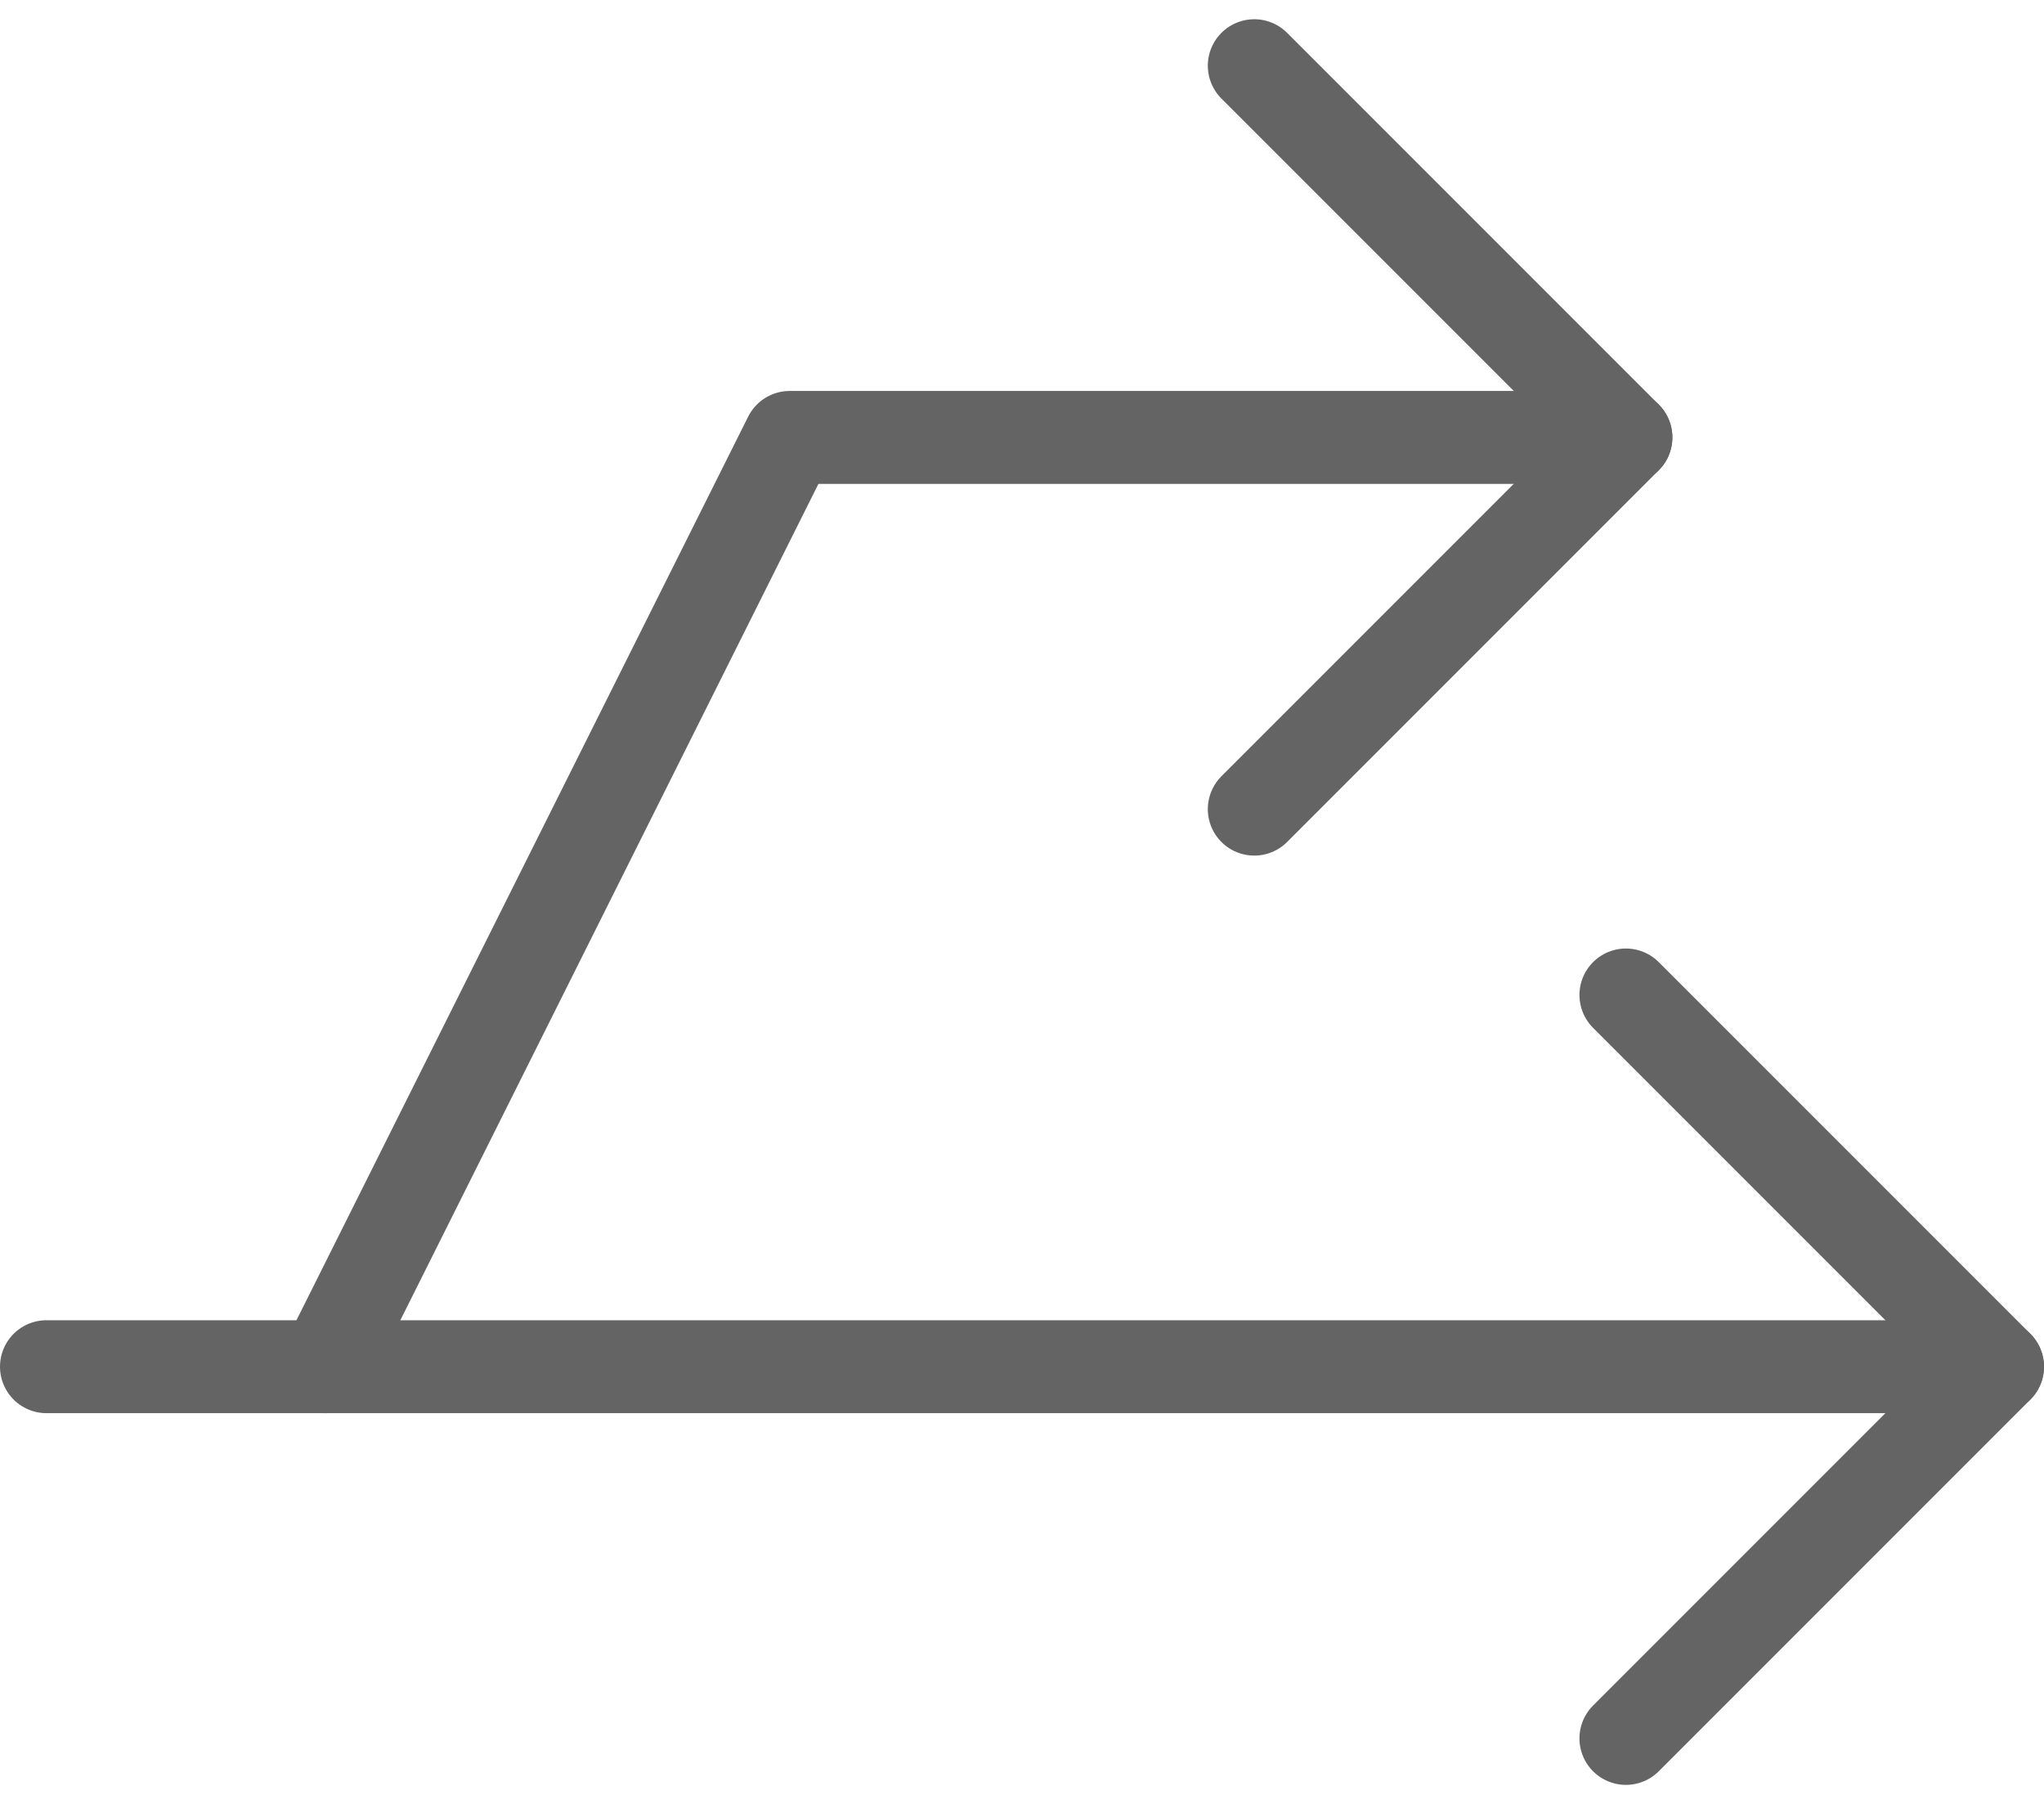 <svg xmlns="http://www.w3.org/2000/svg" width="22" height="19.414" viewBox="0 0 22 19.414">
  <g id="split" transform="translate(-0.5 -2.293)">
    <line id="Line_6" data-name="Line 6" x2="21" transform="translate(1 17)" fill="none" stroke="#646464" stroke-linecap="round" stroke-linejoin="round" stroke-miterlimit="10" stroke-width="1"/>
    <path id="Path_57" data-name="Path 57" d="M18,7H9L4,17" fill="none" stroke="#646464" stroke-linecap="round" stroke-linejoin="round" stroke-miterlimit="10" stroke-width="1"/>
    <path id="Path_58" data-name="Path 58" d="M18,13l4,4-4,4" fill="none" stroke="#646464" stroke-linecap="round" stroke-linejoin="round" stroke-miterlimit="10" stroke-width="1"/>
    <path id="Path_59" data-name="Path 59" d="M14,3l4,4-4,4" fill="none" stroke="#646464" stroke-linecap="round" stroke-linejoin="round" stroke-miterlimit="10" stroke-width="1"/>
  </g>
</svg>

